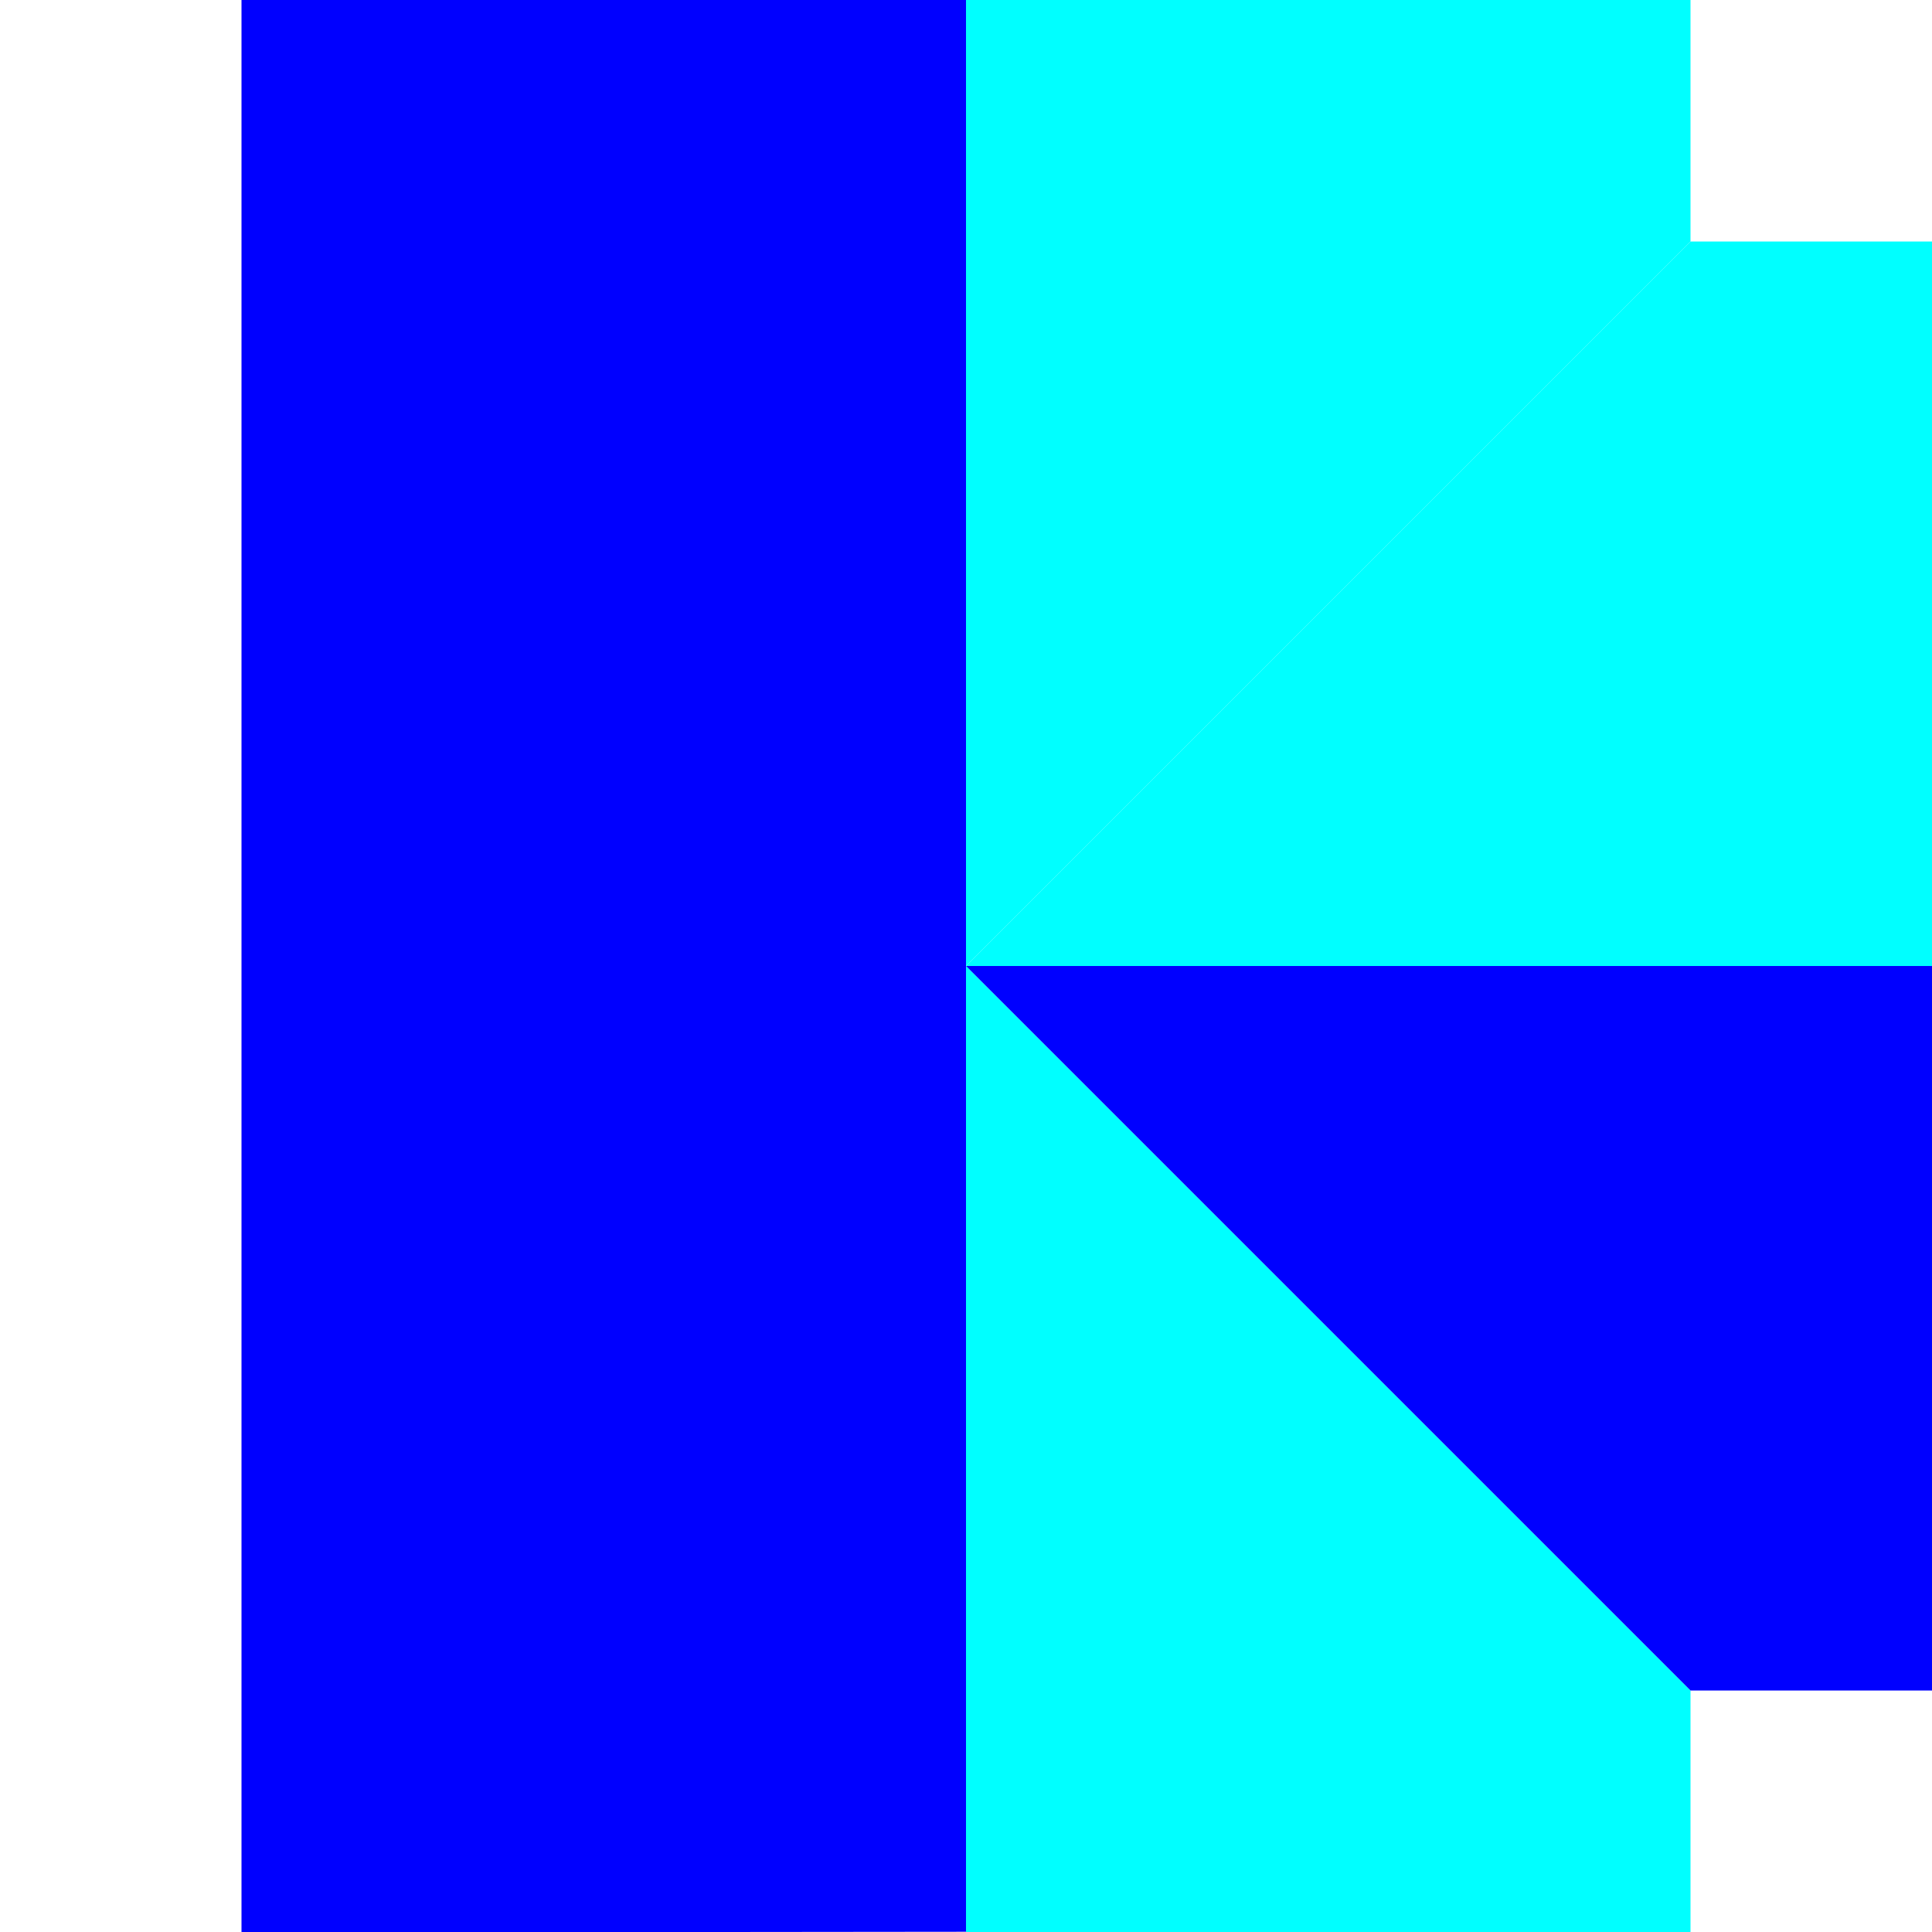 <?xml version="1.0" encoding="UTF-8" standalone="no"?>
<!-- Created with Inkscape (http://www.inkscape.org/) -->

<svg xmlns:dc="http://purl.org/dc/elements/1.1/" xmlns:cc="http://creativecommons.org/ns#" xmlns:rdf="http://www.w3.org/1999/02/22-rdf-syntax-ns#" xmlns:svg="http://www.w3.org/2000/svg" xmlns="http://www.w3.org/2000/svg" xmlns:sodipodi="http://sodipodi.sourceforge.net/DTD/sodipodi-0.dtd" xmlns:inkscape="http://www.inkscape.org/namespaces/inkscape" width="8" height="8" id="svg2" sodipodi:version="0.32" inkscape:version="0.91 r13725" version="1.0" sodipodi:docname="07.svg" inkscape:output_extension="org.inkscape.output.svg.inkscape" viewBox="0 0 8 8">
  <defs id="defs4">
    <inkscape:perspective sodipodi:type="inkscape:persp3d" inkscape:vp_x="0 : 526.18109 : 1" inkscape:vp_y="0 : 1000 : 0" inkscape:vp_z="744.09448 : 526.18109 : 1" inkscape:persp3d-origin="372.04724 : 350.78739 : 1" id="perspective10" />
  </defs>
  <sodipodi:namedview id="base" pagecolor="#ffffff" bordercolor="#666666" borderopacity="1.0" inkscape:pageopacity="0.0" inkscape:pageshadow="2" inkscape:zoom="62.57895" inkscape:cx="4" inkscape:cy="4" inkscape:document-units="px" inkscape:current-layer="layer1" showgrid="true" objecttolerance="10000" gridtolerance="10000" guidetolerance="10000" inkscape:window-width="1600" inkscape:window-height="878" inkscape:window-x="0" inkscape:window-y="0" inkscape:snap-perpendicular="true" inkscape:snap-tangential="true" showguides="true" inkscape:guide-bbox="true" inkscape:window-maximized="1">
    <inkscape:grid type="xygrid" id="grid2383" units="px" visible="true" enabled="true" empspacing="4" spacingx="1" spacingy="1" />
    <sodipodi:guide position="4,12" orientation="1,0" id="guide5299" />
    <sodipodi:guide position="12,4" orientation="0,1" id="guide5301" />
    <sodipodi:guide position="12,12" orientation="-0.707,0.707" id="guide5303" />
    <sodipodi:guide position="-4,12" orientation="0.707,0.707" id="guide5305" />
  </sodipodi:namedview>
  <g inkscape:label="Ebene 1" inkscape:groupmode="layer" id="layer1" transform="translate(0,-8)">
    <g id="g15817">
      <rect y="8" x="0" height="8" width="8" id="rect15815" style="opacity:1;fill:none;fill-opacity:1;fill-rule:nonzero;stroke:none;stroke-width:2;stroke-linecap:butt;stroke-linejoin:miter;stroke-miterlimit:4;stroke-dasharray:none;stroke-dashoffset:0;stroke-opacity:1" />
      <g transform="matrix(-1,0,0,-1,8,24)" id="g5981">
        <path inkscape:connector-curvature="0" id="path5983" d="M 1,8 4,8 4,12 1,9 Z" style="opacity:1;fill:aqua;fill-opacity:1;fill-rule:nonzero;stroke:none;stroke-width:2;stroke-linecap:butt;stroke-linejoin:miter;stroke-miterlimit:4;stroke-dasharray:none;stroke-dashoffset:0;stroke-opacity:1" />
      </g>
      <g inkscape:transform-center-y="-2.0004193" id="g6058" transform="matrix(-1,0,0,1,8,0)">
        <path inkscape:connector-curvature="0" id="path6060" d="M 1,8 4,8 4,12 1,9 Z" style="opacity:1;fill:aqua;fill-opacity:1;fill-rule:nonzero;stroke:none;stroke-width:2;stroke-linecap:butt;stroke-linejoin:miter;stroke-miterlimit:4;stroke-dasharray:none;stroke-dashoffset:0;stroke-opacity:1" />
        <path sodipodi:nodetypes="ccccc" inkscape:connector-curvature="0" id="path6062" d="m 4,8 3,0 0,8.002 -3,-0.003 z" style="opacity:1;fill:blue;fill-opacity:1;fill-rule:nonzero;stroke:none;stroke-width:2;stroke-linecap:butt;stroke-linejoin:miter;stroke-miterlimit:4;stroke-dasharray:none;stroke-dashoffset:0;stroke-opacity:1" />
      </g>
      <g inkscape:transform-center-x="-2.000419" transform="matrix(0,1,-1,0,16,8)" id="g6064">
        <path style="opacity:1;fill:aqua;fill-opacity:1;fill-rule:nonzero;stroke:none;stroke-width:2;stroke-linecap:butt;stroke-linejoin:miter;stroke-miterlimit:4;stroke-dasharray:none;stroke-dashoffset:0;stroke-opacity:1" d="M 1,8 4,8 4,12 1,9 Z" id="path6066" inkscape:connector-curvature="0" />
        <path style="opacity:1;fill:blue;fill-opacity:1;fill-rule:nonzero;stroke:none;stroke-width:2;stroke-linecap:butt;stroke-linejoin:miter;stroke-miterlimit:4;stroke-dasharray:none;stroke-dashoffset:0;stroke-opacity:1" d="M 4,8 7,8 7,9 4,12 Z" id="path6068" inkscape:connector-curvature="0" />
      </g>
    </g>
  </g>
</svg>
